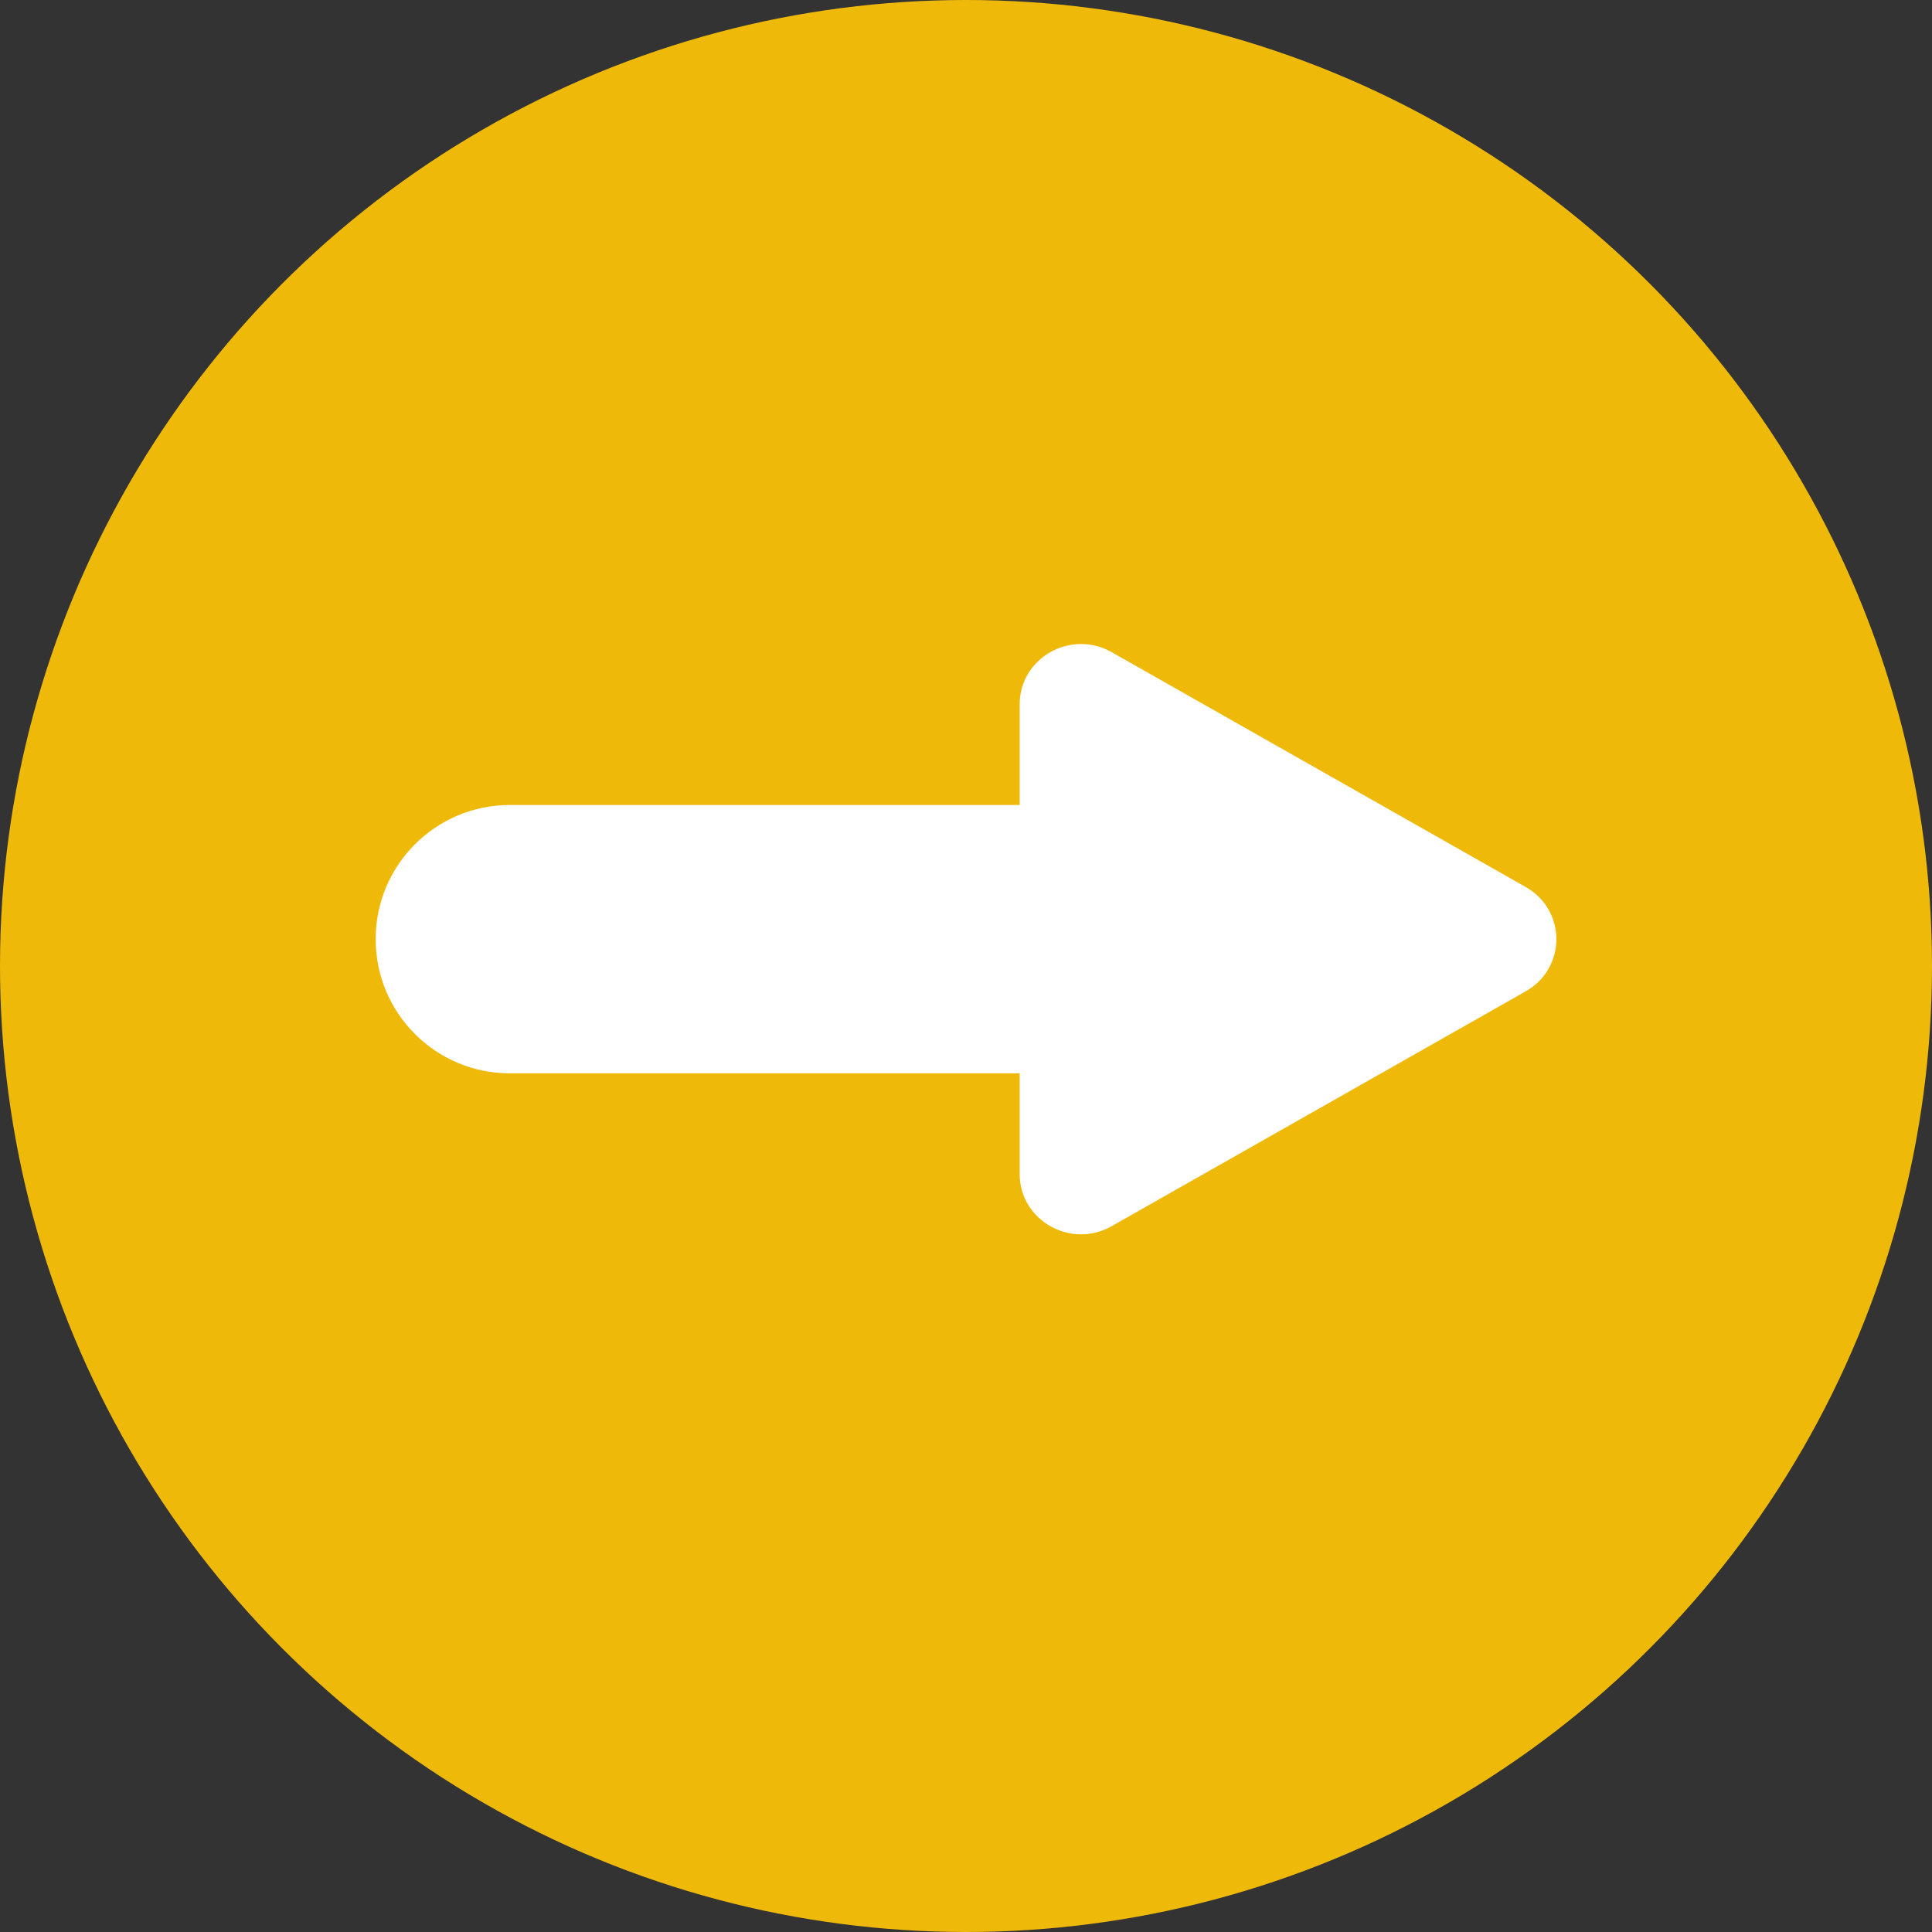 <svg width="36" height="36" viewBox="0 0 36 36" fill="none" xmlns="http://www.w3.org/2000/svg">
<rect x="0" y="0" width="36" height="36" fill="#333333" stroke="none"/>
<circle cx="18" cy="18" r="18" fill="#efb90a"/>
<path d="M28.429 16.528C29.191 16.96 29.191 18.04 28.429 18.472L20.714 22.848C19.952 23.28 19 22.74 19 21.876L19 13.124C19 12.26 19.952 11.72 20.714 12.152L28.429 16.528Z" fill="white"/>
<path d="M7 17.5C7 16.119 8.119 15 9.5 15H20V20H9.5C8.119 20 7 18.881 7 17.5Z" fill="white"/>
</svg>
